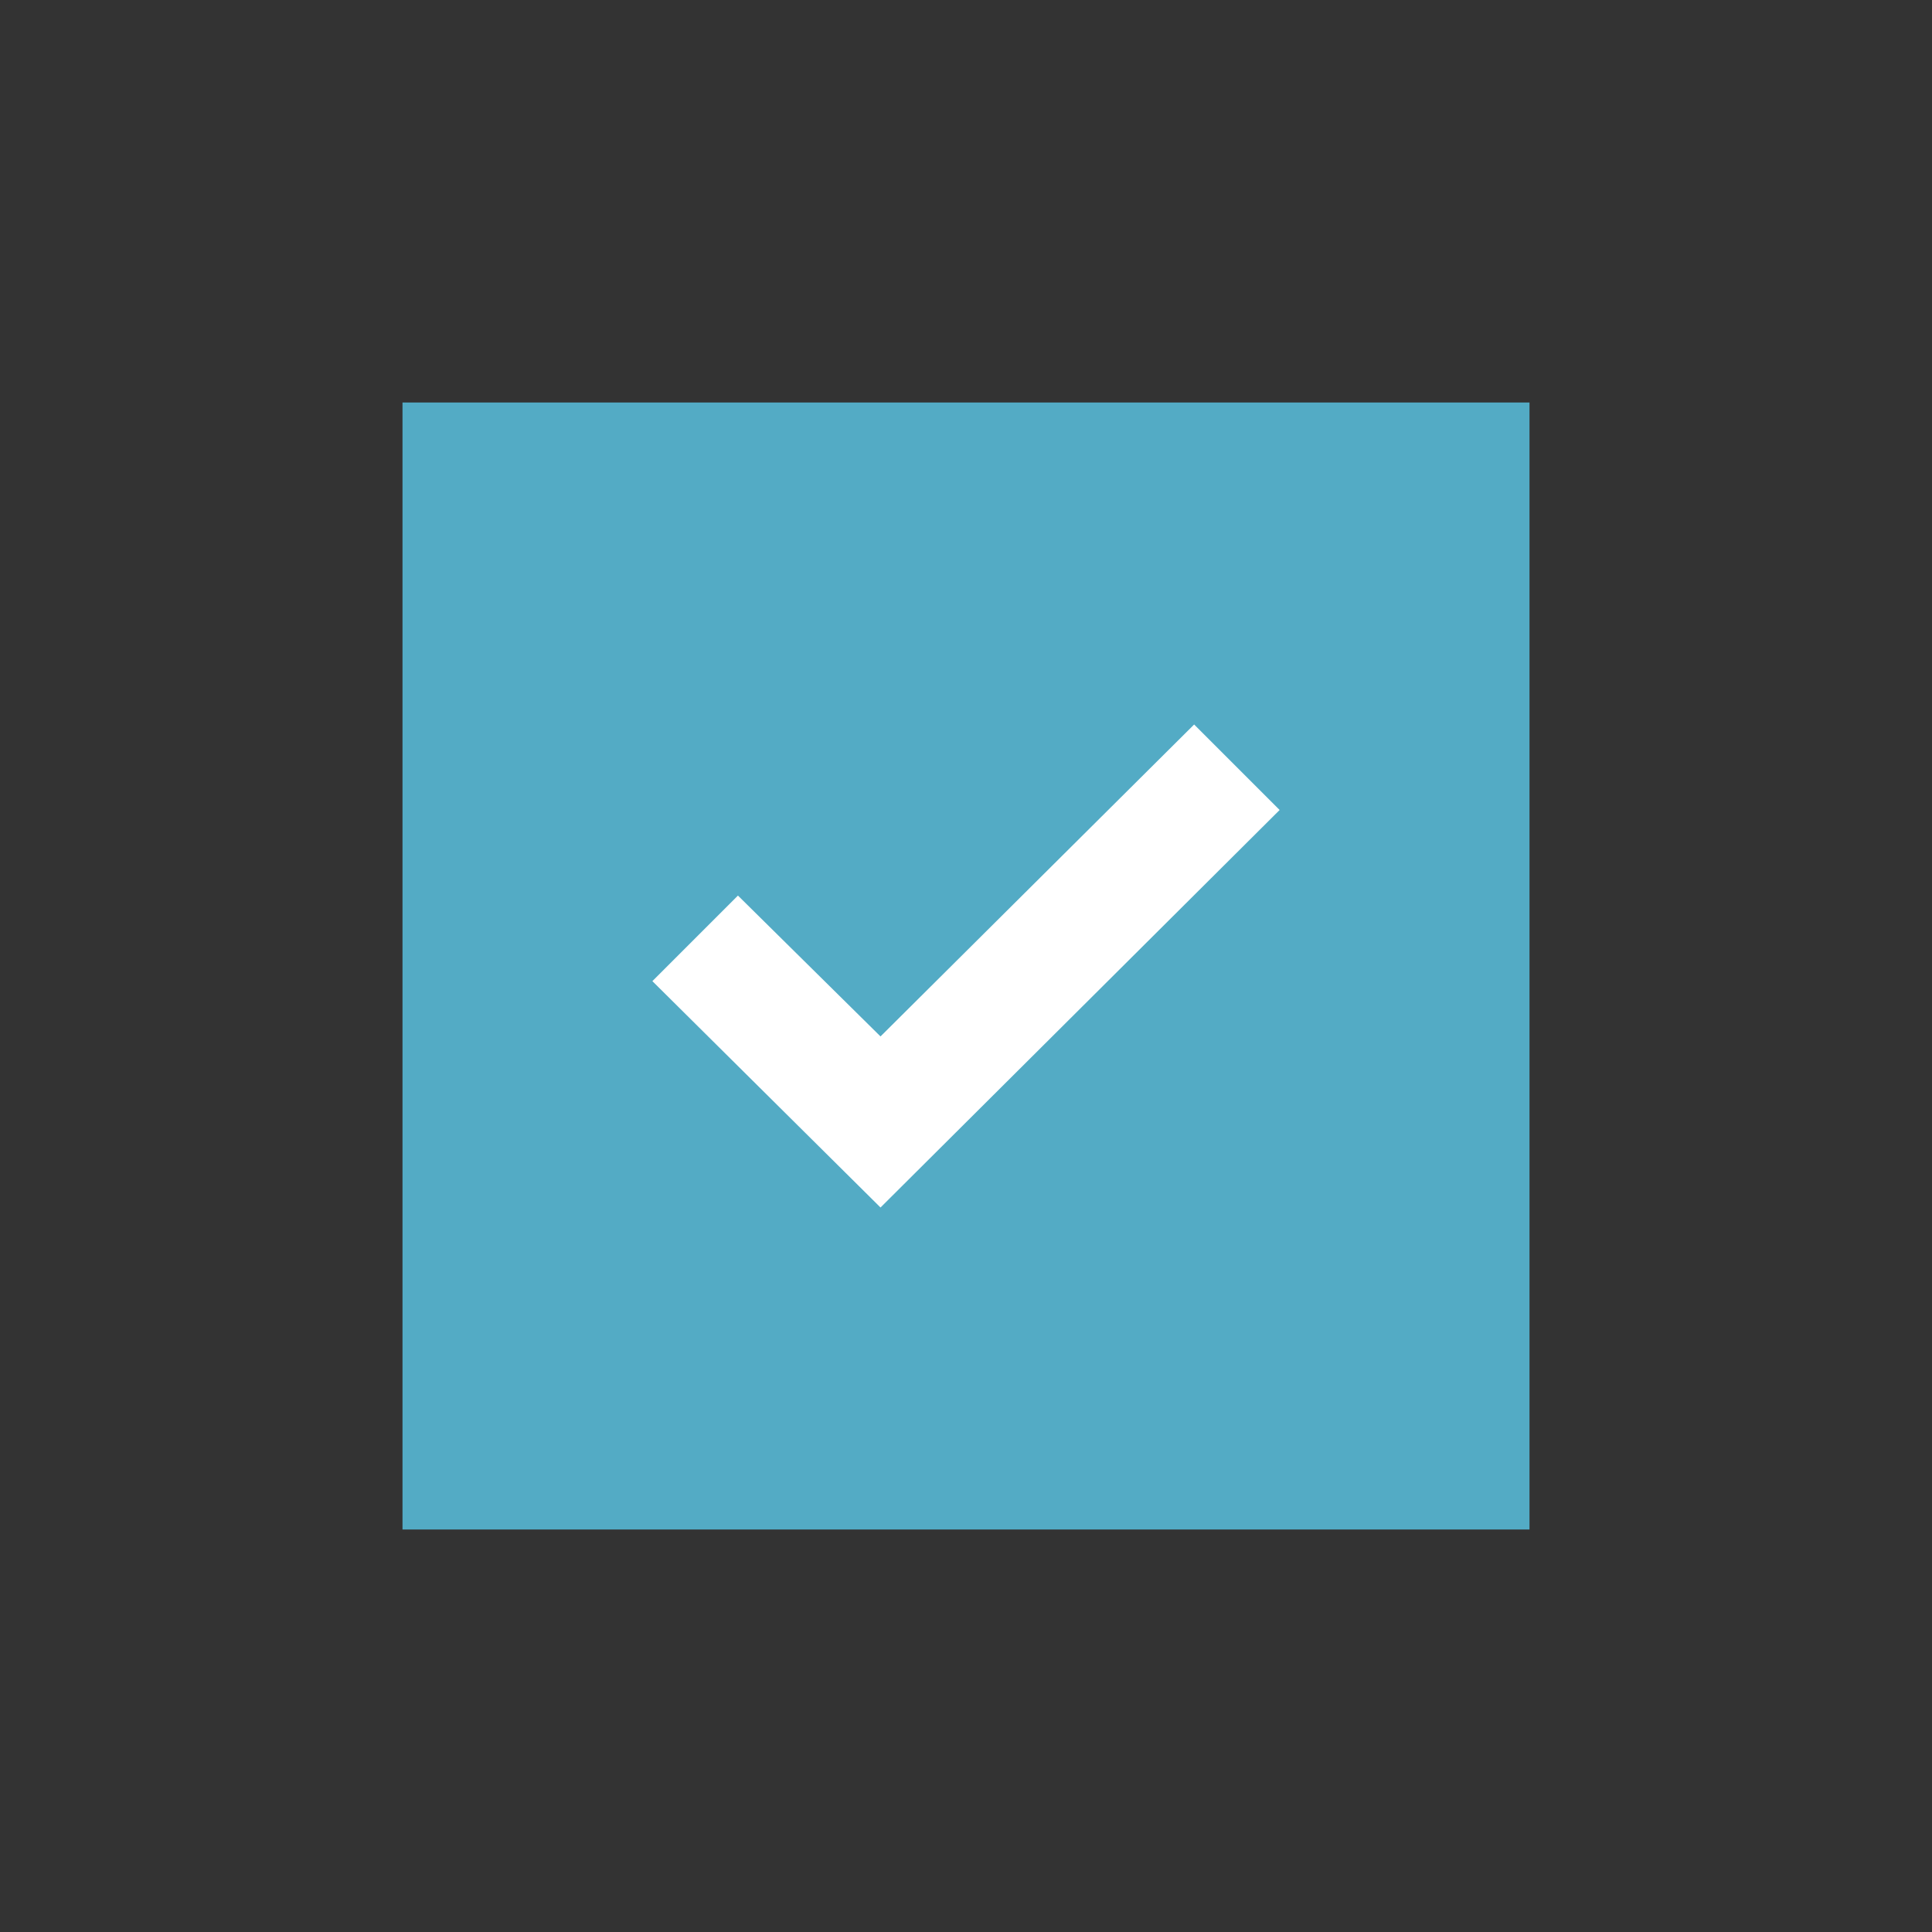 <svg width="24" height="24" viewBox="0 0 24 24" fill="none" xmlns="http://www.w3.org/2000/svg">
<rect x="0" y="0" width="24" height="24" fill="#333333" stroke="none"/>
<rect x="5" y="5" width="14" height="14" fill="#53ABC5"/>
<path d="M10.938 15L15.896 10.062L14.834 9L10.938 12.875L9.167 11.125L8.104 12.188L10.938 15Z" fill="white"/>
</svg>
